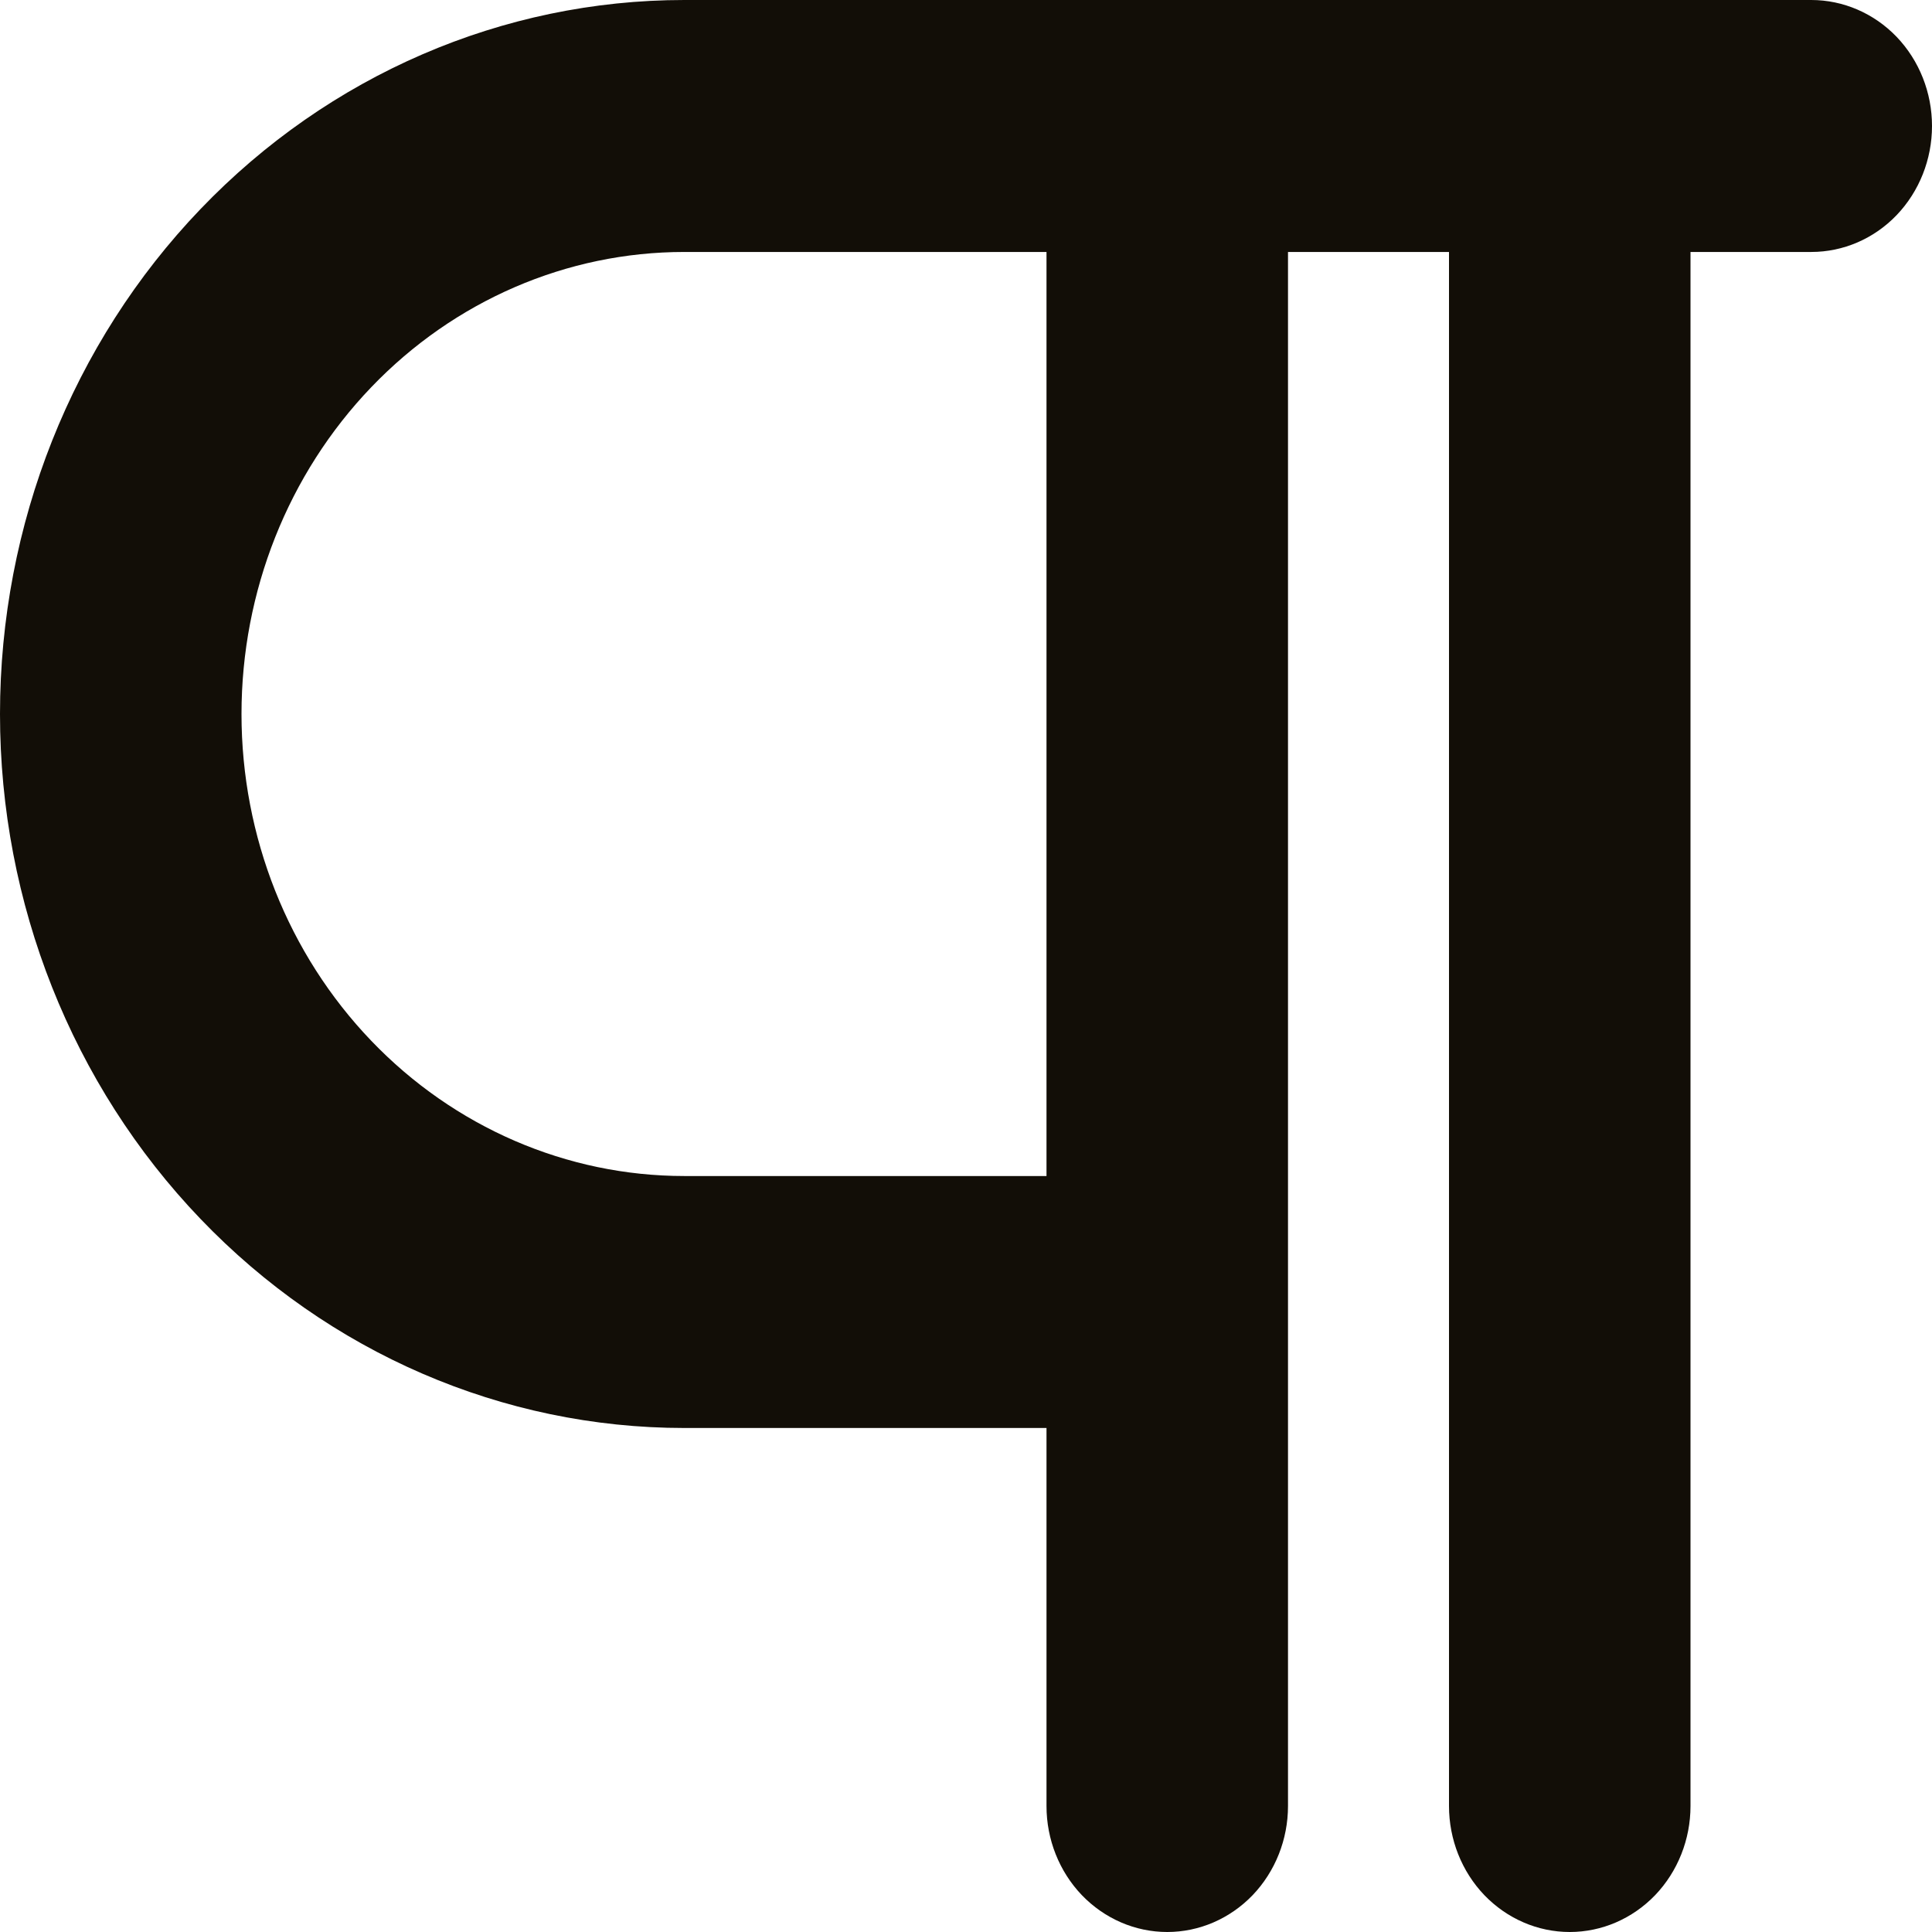 <svg width="24" height="24" viewBox="0 0 24 24" fill="none" xmlns="http://www.w3.org/2000/svg">
<path d="M22.5 0H8.5C6.246 0 4.084 0.934 2.49 2.598C0.896 4.261 0 6.517 0 8.87C0 11.222 0.896 13.478 2.49 15.141C4.084 16.805 6.246 17.739 8.5 17.739H13V22.435C13 22.85 13.158 23.248 13.439 23.542C13.721 23.835 14.102 24 14.5 24C14.898 24 15.279 23.835 15.561 23.542C15.842 23.248 16 22.85 16 22.435V3.13H18V22.435C18 22.85 18.158 23.248 18.439 23.542C18.721 23.835 19.102 24 19.5 24C19.898 24 20.279 23.835 20.561 23.542C20.842 23.248 21 22.85 21 22.435V3.13H22.5C22.898 3.13 23.279 2.966 23.561 2.672C23.842 2.378 24 1.98 24 1.565C24 1.15 23.842 0.752 23.561 0.458C23.279 0.165 22.898 0 22.5 0ZM13 14.609H8.5C7.041 14.609 5.642 14.004 4.611 12.928C3.579 11.851 3 10.392 3 8.87C3 7.347 3.579 5.888 4.611 4.811C5.642 3.735 7.041 3.13 8.5 3.13H13V14.609Z" fill="#120E07"/>
</svg>
